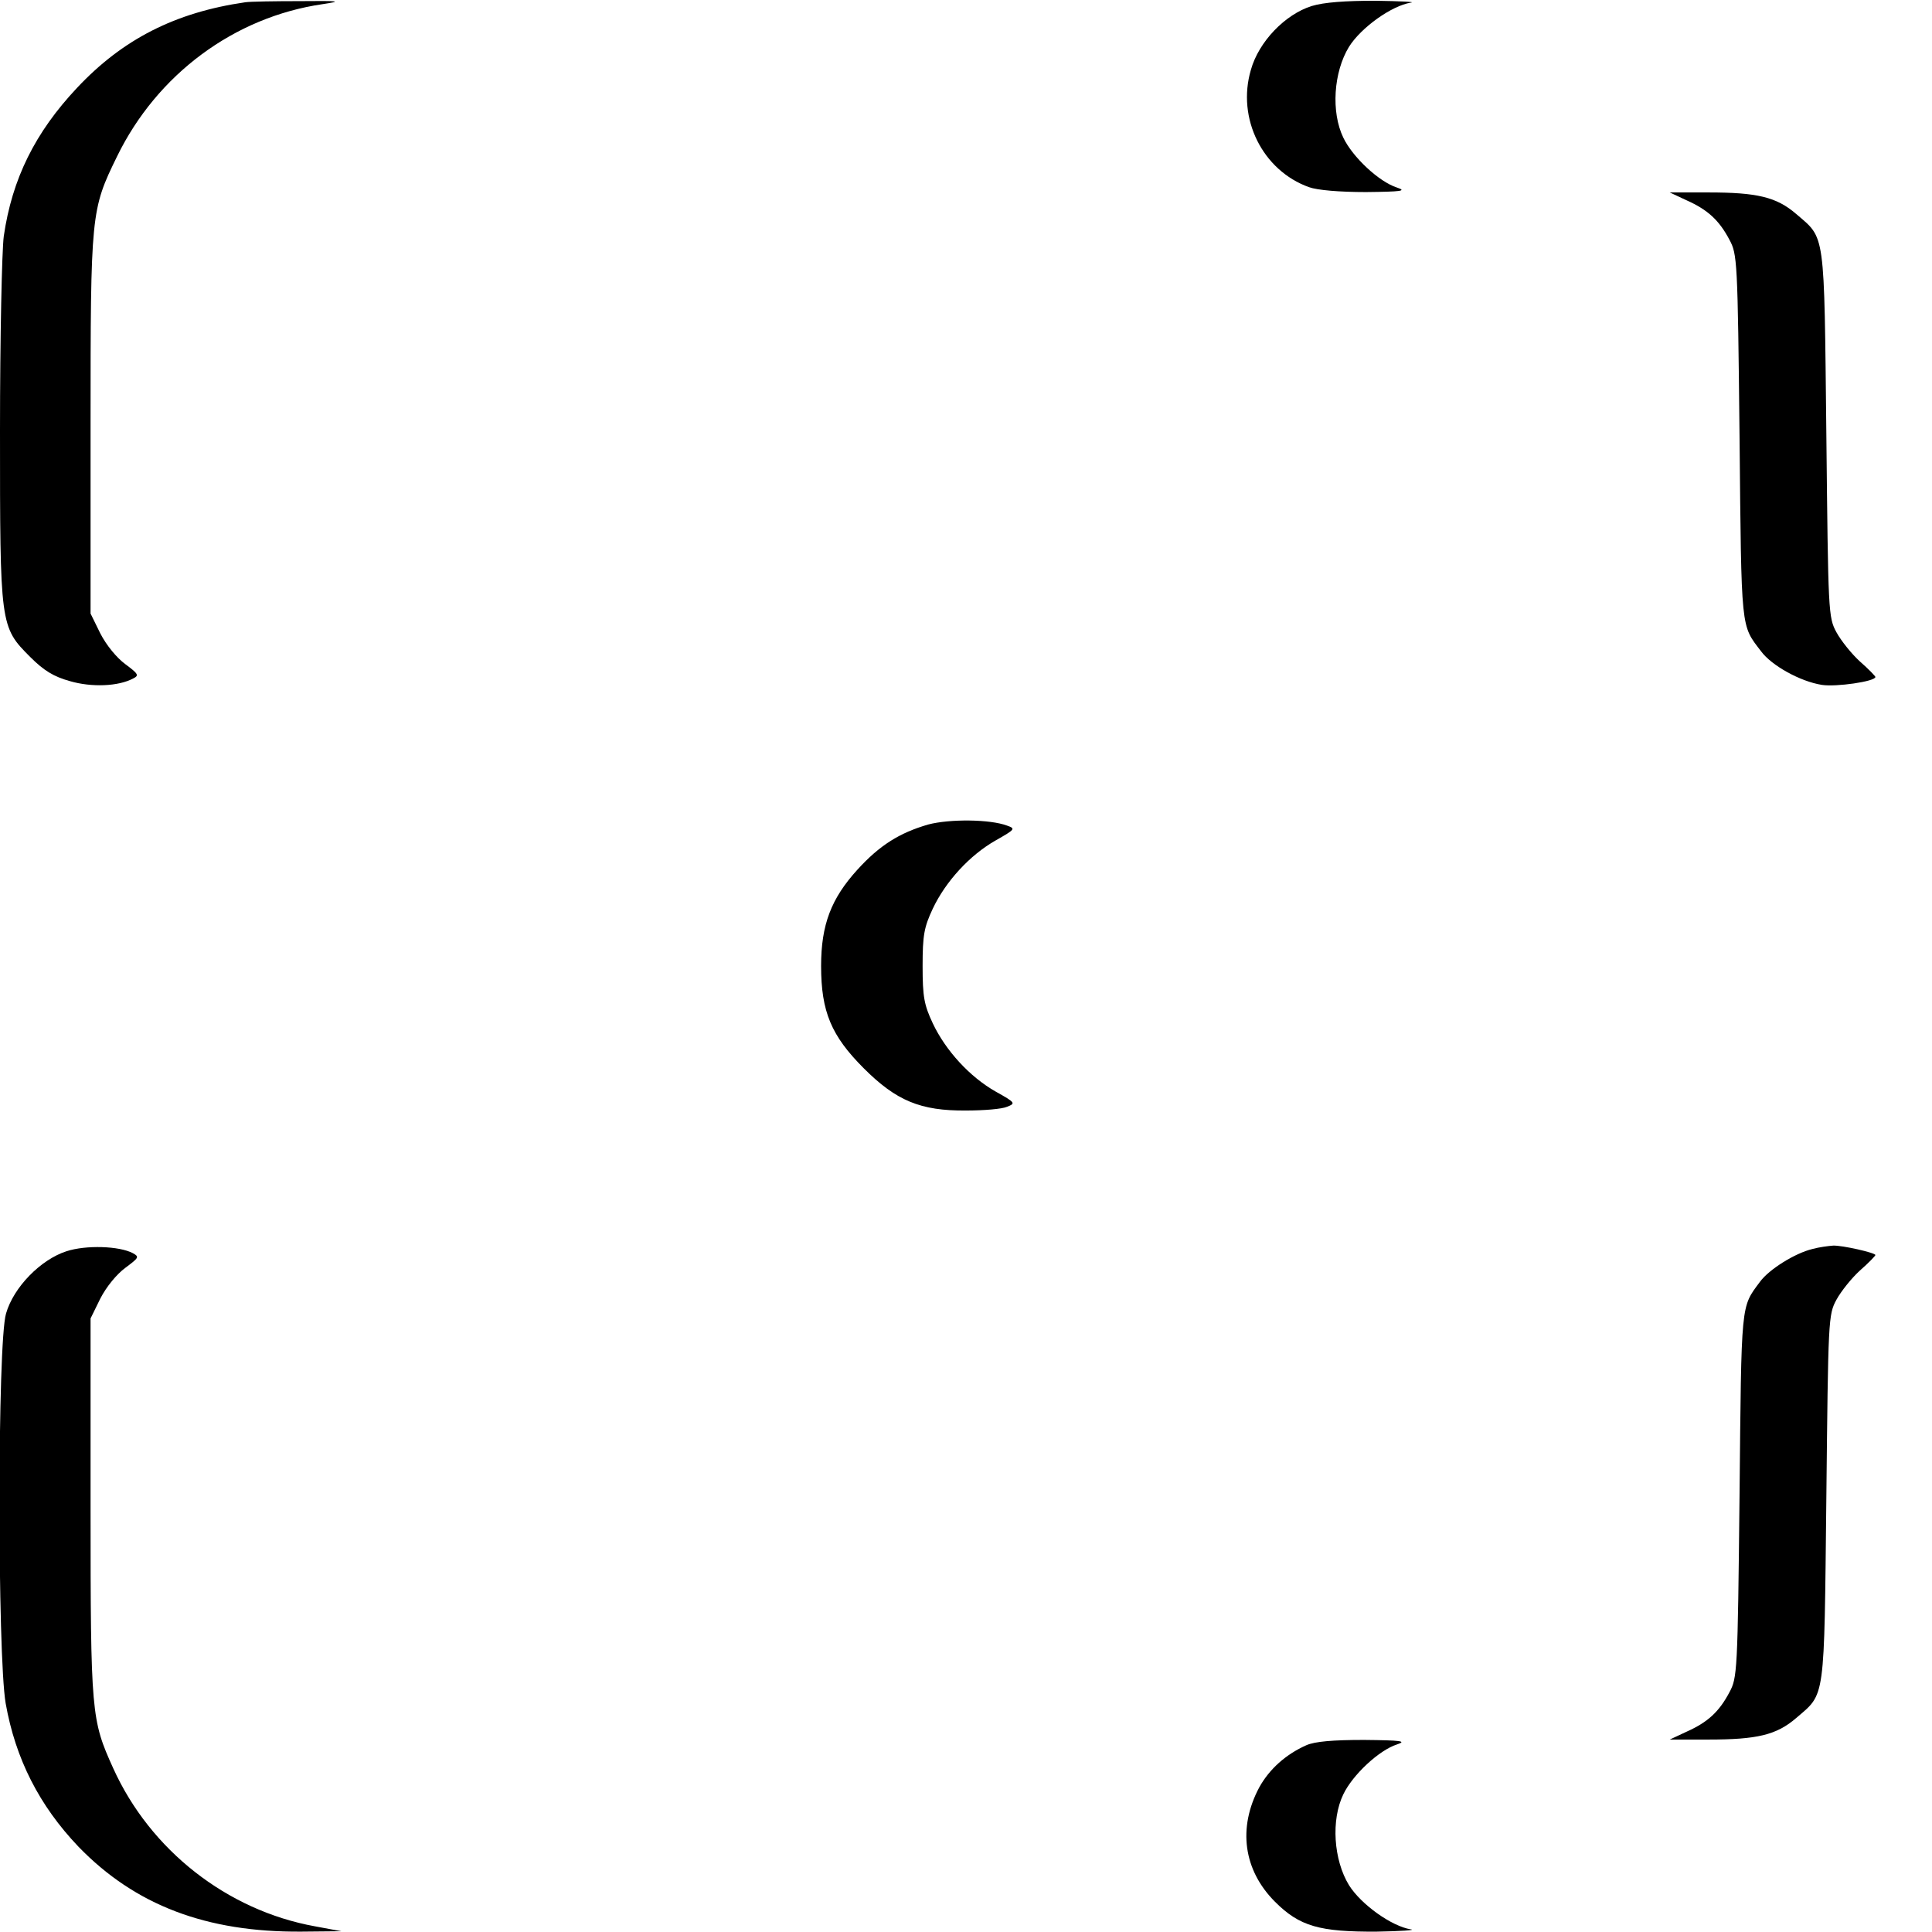 <?xml version="1.0" standalone="no"?>
<!DOCTYPE svg PUBLIC "-//W3C//DTD SVG 20010904//EN"
 "http://www.w3.org/TR/2001/REC-SVG-20010904/DTD/svg10.dtd">
<svg version="1.0" xmlns="http://www.w3.org/2000/svg"
 width="512pt" height="512pt" viewBox="0 0 512 512"
 preserveAspectRatio="xMidYMid meet">

<g transform="translate(0,512) scale(0.1,-0.1)"
fill="#000000" stroke="none">
<path d="M650 5114 c-186 -27 -325 -98 -446 -227 -111 -118 -172 -241 -194
-393 -5 -38 -10 -270 -10 -515 0 -517 0 -520 80 -600 36 -36 62 -52 105 -64
58 -17 129 -14 168 7 16 8 14 12 -21 38 -23 17 -50 50 -66 81 l-26 53 0 500
c0 561 1 570 70 711 106 218 311 370 545 404 53 8 47 9 -60 8 -66 0 -131 -1
-145 -3z"/>
<path d="M3476 5104 c-70 -22 -140 -94 -161 -169 -38 -129 31 -267 154 -311
22 -8 81 -13 151 -13 95 1 109 3 82 12 -47 15 -117 80 -142 132 -33 68 -26
174 15 241 32 51 113 109 164 117 14 2 -28 4 -94 5 -80 0 -136 -4 -169 -14z"/>
<path d="M4470 4589 c56 -25 86 -53 113 -104 21 -39 22 -52 27 -525 5 -517 3
-495 57 -566 28 -38 104 -80 161 -89 37 -6 142 9 142 21 0 2 -18 21 -41 41
-22 20 -50 55 -62 77 -22 40 -22 52 -27 526 -6 543 -2 516 -80 583 -52 45
-104 57 -232 57 l-103 0 45 -21z"/>
<path d="M2460 2935 c-76 -22 -129 -55 -188 -120 -69 -76 -96 -145 -96 -255 0
-121 27 -185 113 -271 86 -86 150 -113 271 -112 47 0 96 4 109 10 23 9 22 11
-30 40 -69 39 -133 109 -167 181 -23 49 -27 70 -27 152 0 82 4 103 27 152 34
72 98 142 167 181 51 29 53 31 30 39 -45 17 -152 18 -209 3z"/>
<path d="M176 1804 c-68 -22 -140 -95 -160 -165 -23 -76 -23 -903 -1 -1033 26
-147 89 -271 193 -380 150 -155 339 -227 591 -225 l106 1 -70 13 c-233 42
-437 202 -535 419 -58 128 -60 144 -60 692 l0 500 26 53 c16 31 43 64 66 81
36 27 38 29 20 39 -36 19 -124 22 -176 5z"/>
<path d="M4803 1810 c-46 -11 -115 -54 -139 -87 -51 -69 -49 -49 -54 -563 -5
-473 -6 -486 -27 -525 -27 -51 -57 -79 -113 -104 l-45 -21 103 0 c128 0 180
12 232 57 78 67 74 40 80 583 5 474 5 486 27 526 12 22 40 57 62 77 23 20 41
39 41 41 0 6 -88 26 -112 25 -13 -1 -37 -4 -55 -9z"/>
<path d="M3462 495 c-54 -24 -98 -63 -125 -112 -57 -107 -42 -219 42 -303 65
-65 118 -80 270 -79 64 1 104 4 90 6 -51 8 -132 66 -164 117 -41 67 -48 173
-15 241 25 52 95 117 142 132 27 9 12 11 -87 12 -83 0 -130 -4 -153 -14z"/>
</g>
</svg>
